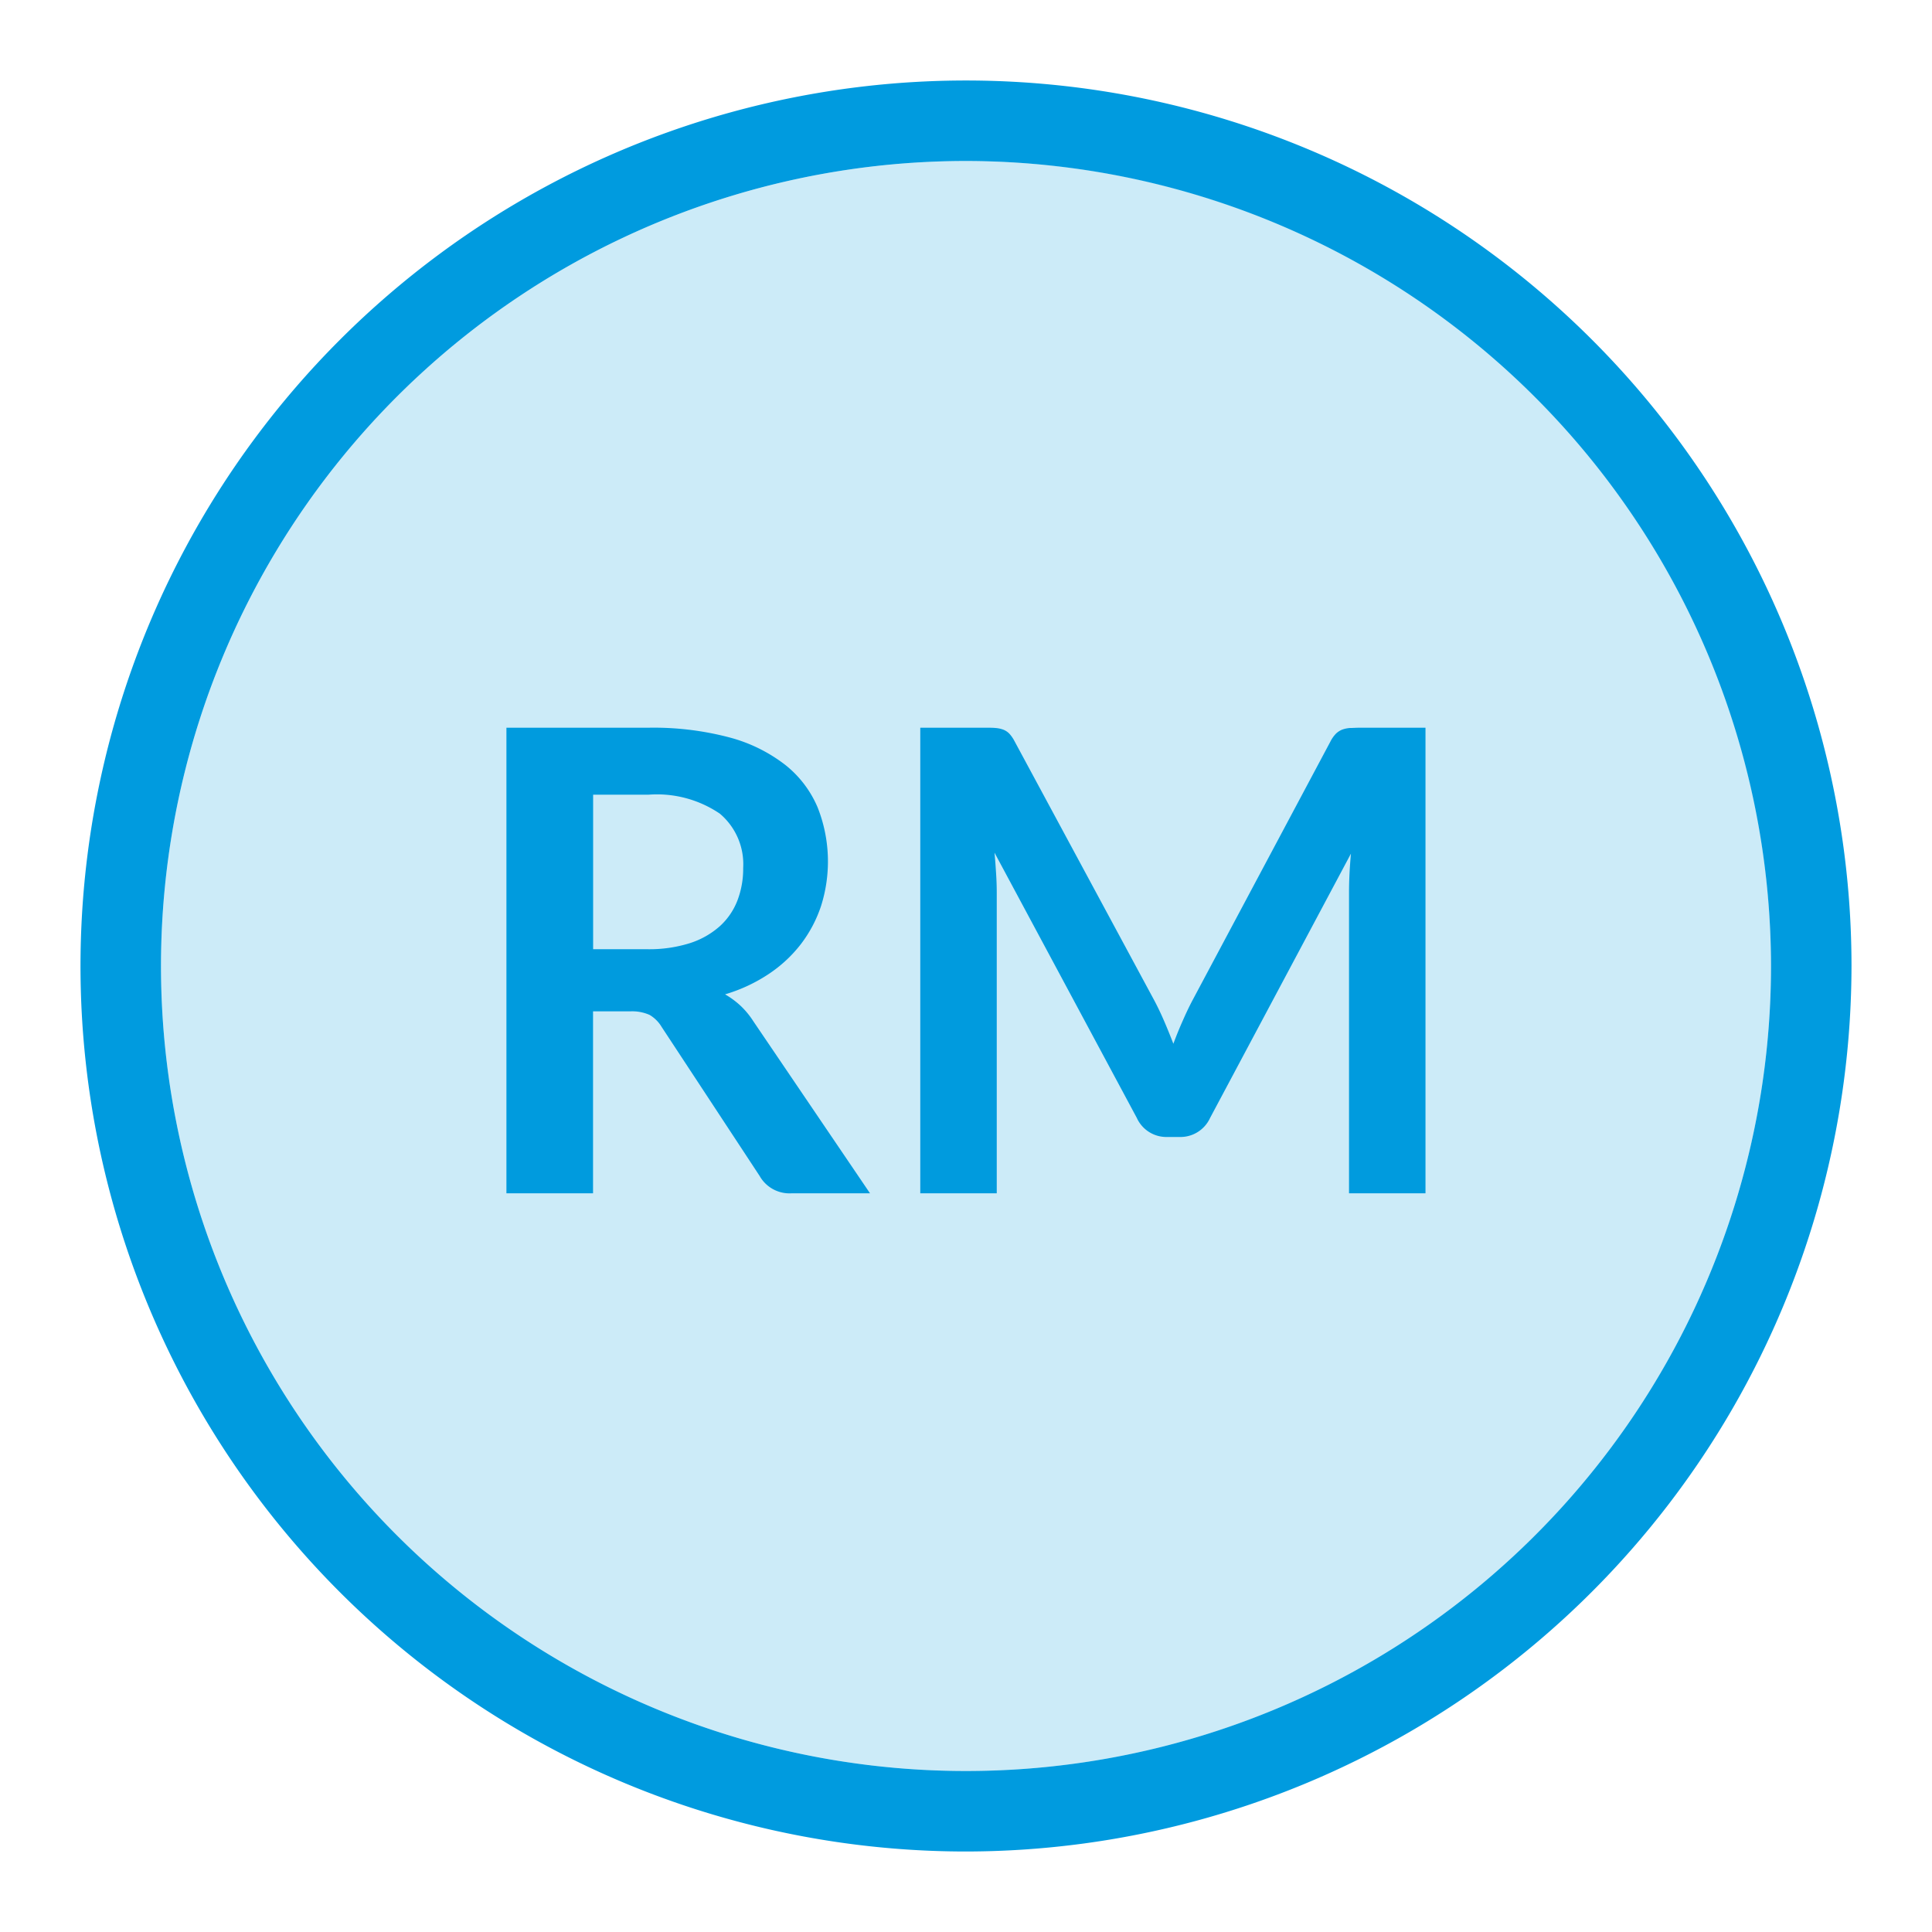 <svg xmlns="http://www.w3.org/2000/svg" viewBox="0 0 48 48">
  <g fill="#009bdf">
    <path d="M24 46a22 22 0 1122-22 22.025 22.025 0 01-22 22zm0-42a20 20 0 1020 20A20.023 20.023 0 0024 4z"/>
    <path d="M21.615 29.647h-1.943a.852.852 0 01-.8-.432l-2.433-3.7a.855.855 0 00-.3-.3 1.067 1.067 0 00-.485-.088h-.92v4.52h-2.152V18.08h3.527a7.367 7.367 0 012.021.243 3.881 3.881 0 011.384.684 2.68 2.68 0 01.8 1.053 3.653 3.653 0 01.084 2.451 3.232 3.232 0 01-.5.945 3.353 3.353 0 01-.8.743 3.99 3.99 0 01-1.084.505 2.126 2.126 0 01.384.283 2.025 2.025 0 01.32.388zm-5.535-6.064a3.357 3.357 0 001.061-.151 2.065 2.065 0 00.743-.421 1.673 1.673 0 00.436-.636 2.194 2.194 0 00.144-.808 1.643 1.643 0 00-.58-1.352 2.782 2.782 0 00-1.773-.471h-1.375v3.839zm19.336-5.503v11.567h-1.9v-7.472c0-.3.016-.621.048-.967l-3.5 6.567a.81.81 0 01-.76.473h-.3a.807.807 0 01-.76-.473l-3.536-6.591c.017.175.029.349.04.52s.016.327.016.471v7.472h-1.9V18.08h1.624c.1 0 .179 0 .248.007a.711.711 0 01.188.04.426.426 0 01.152.1.875.875 0 01.132.192l3.464 6.425c.091.17.174.346.252.527s.154.369.228.561q.111-.3.233-.573c.08-.183.164-.361.255-.531l3.416-6.409a.79.79 0 01.136-.192.477.477 0 01.155-.1.727.727 0 01.189-.04c.069 0 .151-.007.248-.007z"/>
  </g>
  <circle cx="20" cy="20" r="20" fill="#009bdf" opacity=".2" transform="translate(4 4)"/>
</svg>
